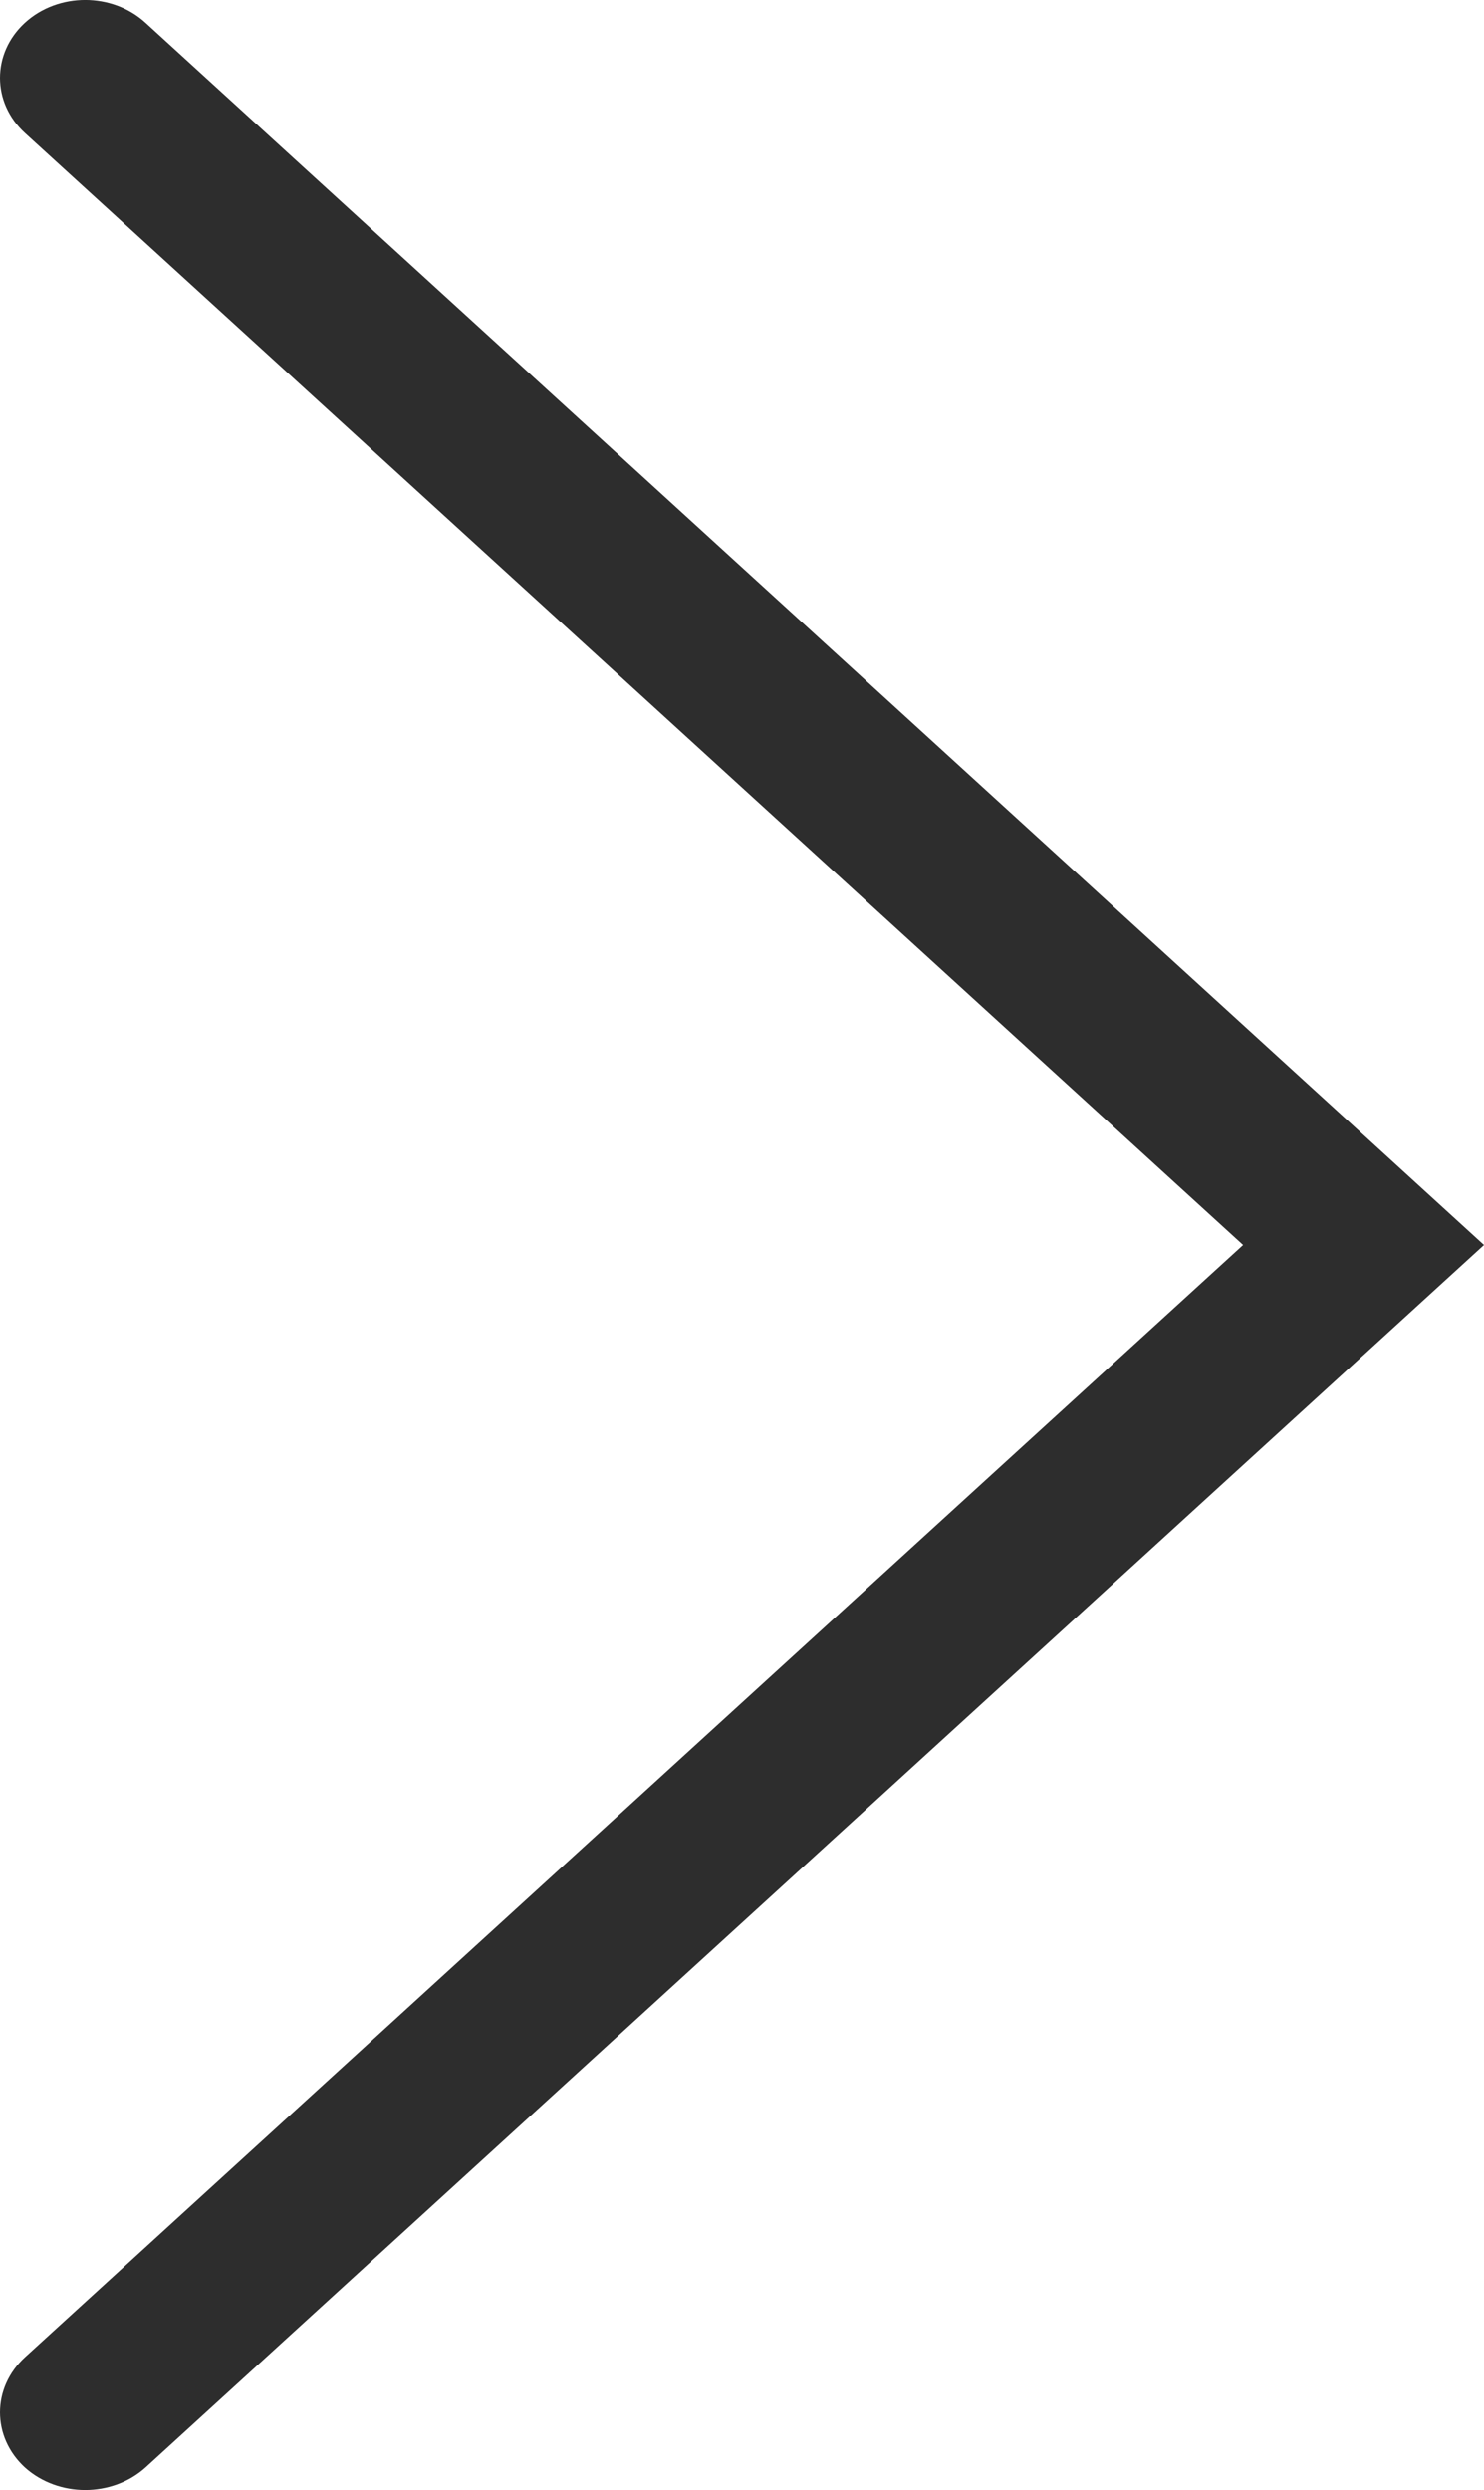 <svg width="158" height="265" xmlns="http://www.w3.org/2000/svg" xmlns:xlink="http://www.w3.org/1999/xlink" xml:space="preserve" overflow="hidden" viewBox="0 0 158 265"><defs><clipPath id="clipNextPage"><rect x="544" y="2078" width="158" height="265"/></clipPath></defs><g clip-path="url(#clipNextPage)" transform="translate(-544 -2078)"><path d="M546.659 2080.42C550.199 2077.19 555.942 2077.19 559.483 2080.42L702 2210.5 559.483 2340.61C555.922 2343.8 550.22 2343.8 546.659 2340.61 543.114 2337.36 543.114 2332.11 546.659 2328.87L676.352 2210.5 546.659 2092.16C543.114 2088.92 543.114 2083.67 546.659 2080.42" fill="#2D2D2D" fill-rule="evenodd"/></g></svg>
